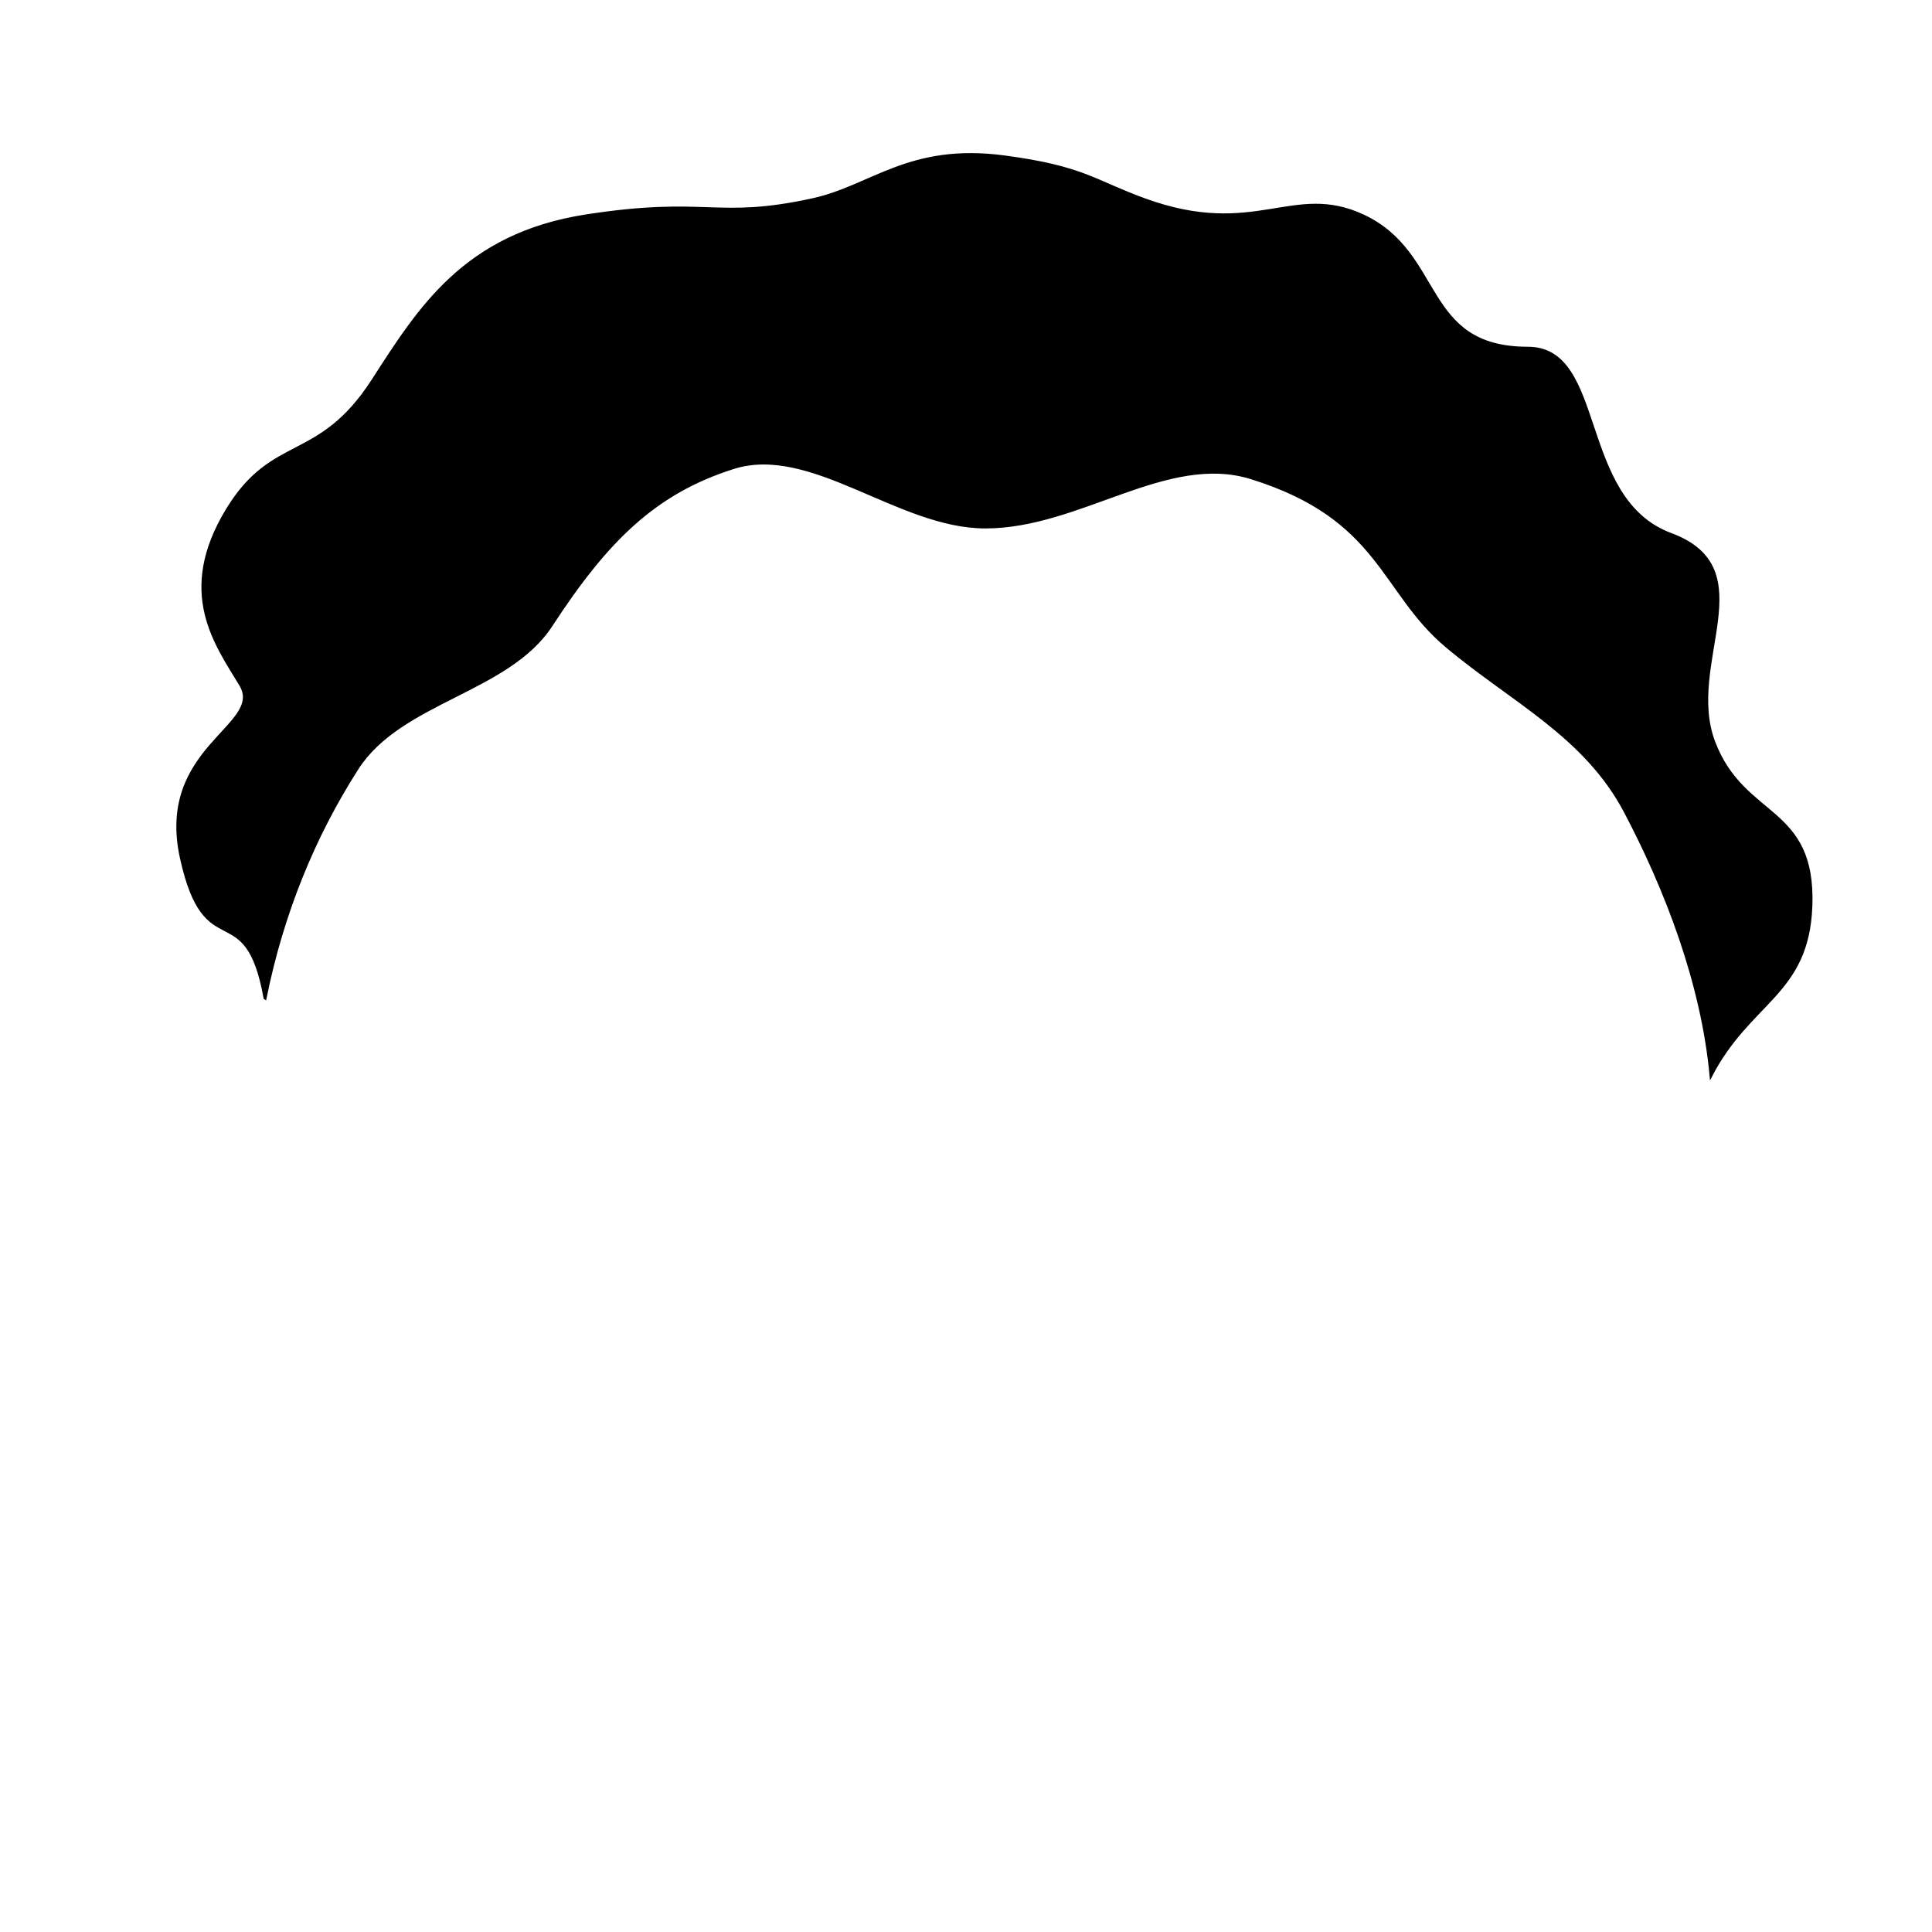 <?xml version="1.0" encoding="UTF-8" standalone="no"?>
<!-- Created with Inkscape (http://www.inkscape.org/) -->

<svg
   xmlns:dc="http://purl.org/dc/elements/1.1/"
   xmlns:cc="http://creativecommons.org/ns#"
   xmlns:rdf="http://www.w3.org/1999/02/22-rdf-syntax-ns#"
   xmlns:svg="http://www.w3.org/2000/svg"
   xmlns="http://www.w3.org/2000/svg"
   xmlns:sodipodi="http://sodipodi.sourceforge.net/DTD/sodipodi-0.dtd"
   xmlns:inkscape="http://www.inkscape.org/namespaces/inkscape"
   width="1024"
   height="1024"
   viewBox="0 0 270.933 270.933"
   version="1.1"
   id="svg8"
   inkscape:version="0.92.3 (2405546, 2018-03-11)"
   sodipodi:docname="avatar_cheveux05col01.svg">
  <defs
     id="defs2" />
  <sodipodi:namedview
     id="base"
     pagecolor="#ffffff"
     bordercolor="#666666"
     borderopacity="1.0"
     inkscape:pageopacity="0.0"
     inkscape:pageshadow="2"
     inkscape:zoom="0.7"
     inkscape:cx="536.69376"
     inkscape:cy="523.21169"
     inkscape:document-units="mm"
     inkscape:current-layer="layer1"
     showgrid="false"
     units="px"
     showguides="true"
     inkscape:guide-bbox="true"
     inkscape:snap-global="false"
     inkscape:window-width="1920"
     inkscape:window-height="1017"
     inkscape:window-x="-8"
     inkscape:window-y="100"
     inkscape:window-maximized="1" />
  <g
     inkscape:label="Calque 1"
     inkscape:groupmode="layer"
     id="layer1"
     transform="translate(0,-26.067)">
    <path
       style="fill:#000000;stroke:#000000;stroke-width:1px;stroke-linecap:butt;stroke-linejoin:miter;stroke-opacity:1"
       d="m 531.722,82.78 c -50.776,-6.792 -70.292,15.773 -101.721,22.648 -51.182,11.196 -55.715,-1.429 -120,8.571 -64.286,10 -88.404,49.239 -112.858,87.143 -28.571,44.286 -52.856,28.571 -77.142,68.571 -26.731,44.028 -5.715,71.43 7.142,92.859 12.857,21.429 -44.286,32.857 -31.429,91.428 C 108.571,512.572 130,472.571 140,528.285 c 0,0 0.461,0.255 0.48,0.266 9.086,-45.192 25.824,-85.965 48.703,-121.704 22.878,-35.739 79.782,-40.638 102.683,-75.784 29.359,-45.056 54.772,-70.177 96.156,-83.321 41.384,-13.144 87.309,31.403 133.406,31.4 50.045,0.04 96.034,-39.959 140.684,-26.053 68.379,21.296 68.59,59.848 103.11,88.91 34.519,29.063 73.347,47.208 94.672,87.69 21.325,40.483 40.861,90.446 45.37,140.287 20.597,-40.251 51.495,-43.575 53.308,-90.263 2.092,-53.862 -35.715,-45.714 -51.429,-87.143 -15.739,-41.493 27.143,-91.429 -22.857,-110 C 834.285,264 850,184 808.571,184 751.967,184 764.285,134 721.428,114 684.155,96.606 664.311,126.79 605.715,105.429 578.83,95.627 573.543,88.374 531.722,82.78 Z"
       transform="matrix(0.265,0,0,0.265,0,26.067)"
       id="path2875"
       inkscape:connector-curvature="0"
       sodipodi:nodetypes="sssssssccssscssscsssssss" />
  </g>
</svg>
